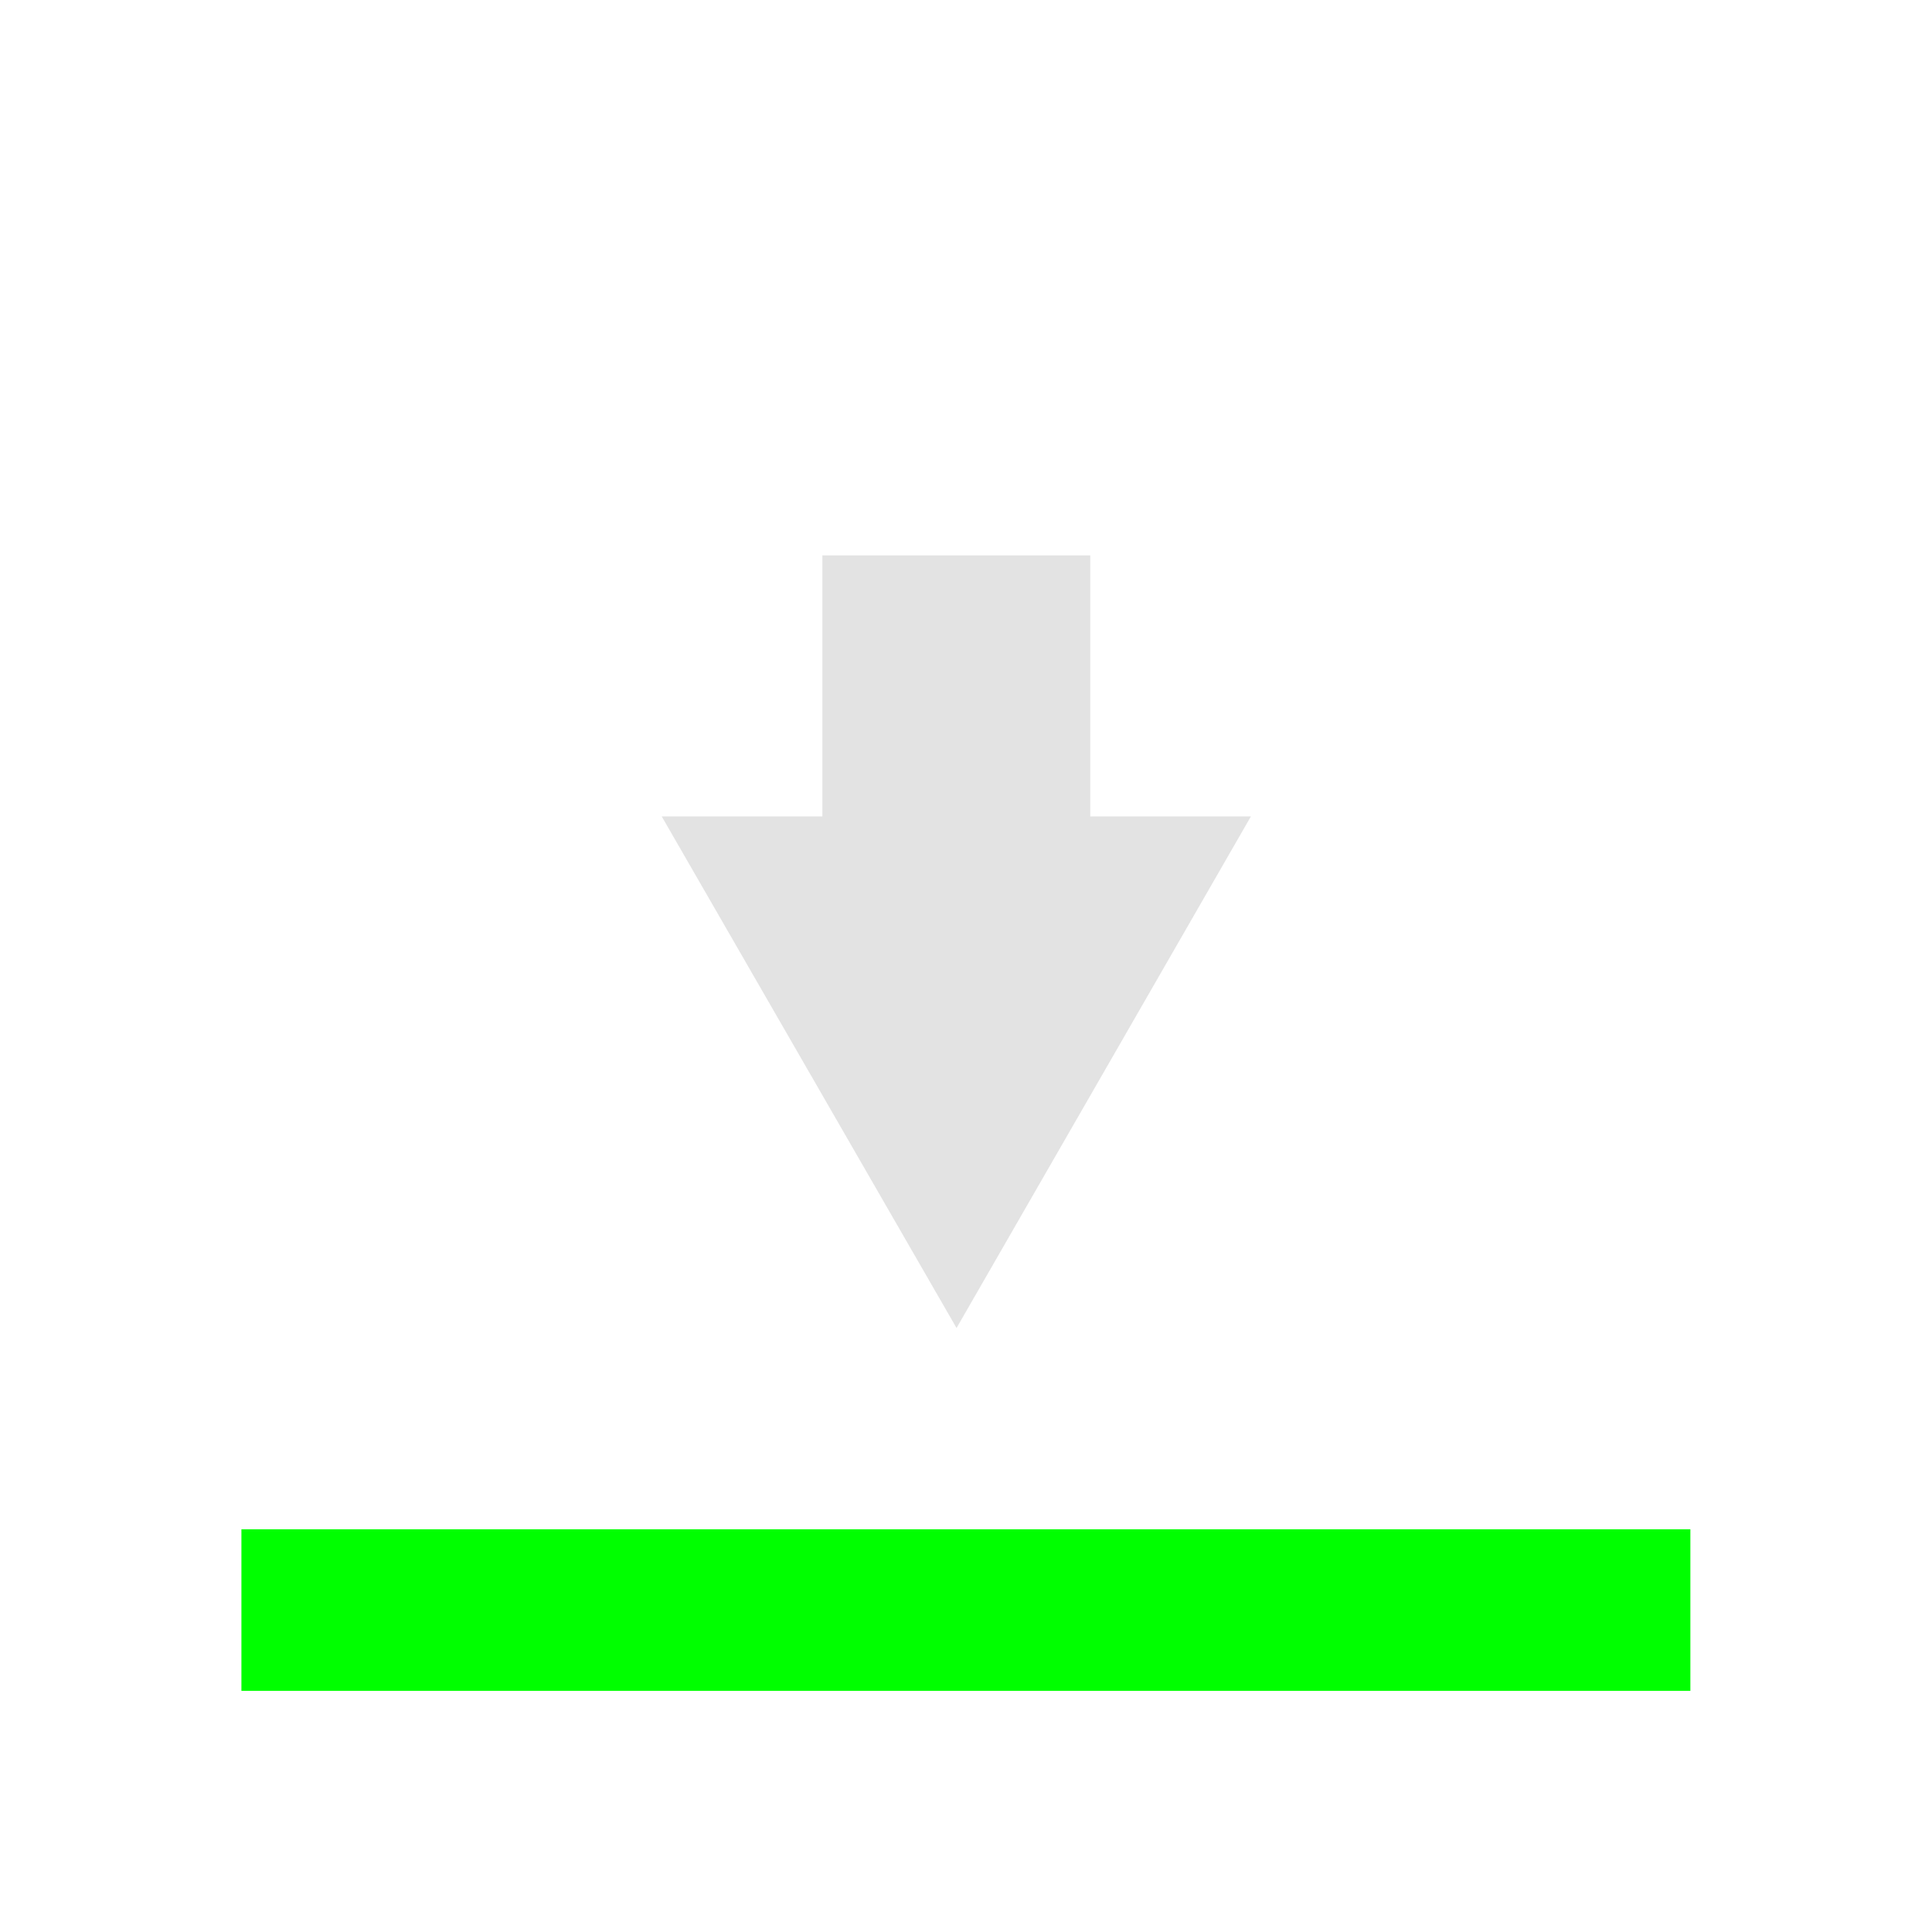 <?xml version="1.0" encoding="UTF-8" standalone="no"?>
<!-- Created with Inkscape (http://www.inkscape.org/) -->

<svg
   xmlns:dc="http://purl.org/dc/elements/1.1/"
   xmlns:cc="http://creativecommons.org/ns#"
   xmlns:rdf="http://www.w3.org/1999/02/22-rdf-syntax-ns#"
   xmlns:svg="http://www.w3.org/2000/svg"
   xmlns="http://www.w3.org/2000/svg"
   xmlns:sodipodi="http://sodipodi.sourceforge.net/DTD/sodipodi-0.dtd"
   xmlns:inkscape="http://www.inkscape.org/namespaces/inkscape"
   width="22"
   height="22"
   viewBox="0 0 5.821 5.821"
   version="1.1"
   id="svg8"
   inkscape:version="0.92+devel (7f3bd2b258, 2017-08-07, custom)"
   sodipodi:docname="format-align-vertical-bottom.svg">
  <defs
     id="defs2" />
  <sodipodi:namedview
     id="base"
     pagecolor="#002466"
     bordercolor="#ffffff"
     borderopacity="0.38"
     inkscape:pageopacity="1"
     inkscape:pageshadow="2"
     inkscape:zoom="50.5"
     inkscape:cx="7.970297"
     inkscape:cy="8"
     inkscape:document-units="px"
     inkscape:current-layer="svg8"
     inkscape:document-rotation="0"
     showgrid="false"
     inkscape:showpageshadow="false"
     borderlayer="true"
     inkscape:window-width="1920"
     inkscape:window-height="1027"
     inkscape:window-x="0"
     inkscape:window-y="24"
     inkscape:window-maximized="1"
     units="px"
     inkscape:snap-page="true" />
  <g
     id="g827"
     inkscape:label="#format-vertical-align-bottom"
     transform="scale(1.375)">
    <path
       inkscape:label="#boundary"
       inkscape:connector-curvature="0"
       id="rect811"
       d="M 0,0 H 4.233 V 4.233 H 0 Z"
       style="fill:none;stroke-width:0.255;stroke-linecap:round" />
    <rect
       inkscape:label="#"
       y="3.351"
       x="0.529"
       height="0.354"
       width="3.175"
       id="rect812"
       style="fill:#00ff00;stroke-width:0.318" />
    <path
       inkscape:connector-curvature="0"
       inkscape:label="#"
       id="path814"
       d="M 1.802,1.217 V 1.789 H 1.45 L 2.096,2.91 2.741,1.789 H 2.389 V 1.217 Z"
       style="opacity:0.6;fill:#d0d0d0;stroke-width:0.318" />
    <path
       style="fill:none;stroke-width:0.191;stroke-linecap:round"
       d="M 0.529,0.529 H 3.704 V 3.704 H 0.529 Z"
       id="path821"
       inkscape:connector-curvature="0"
       inkscape:label="#" />
  </g>
</svg>
